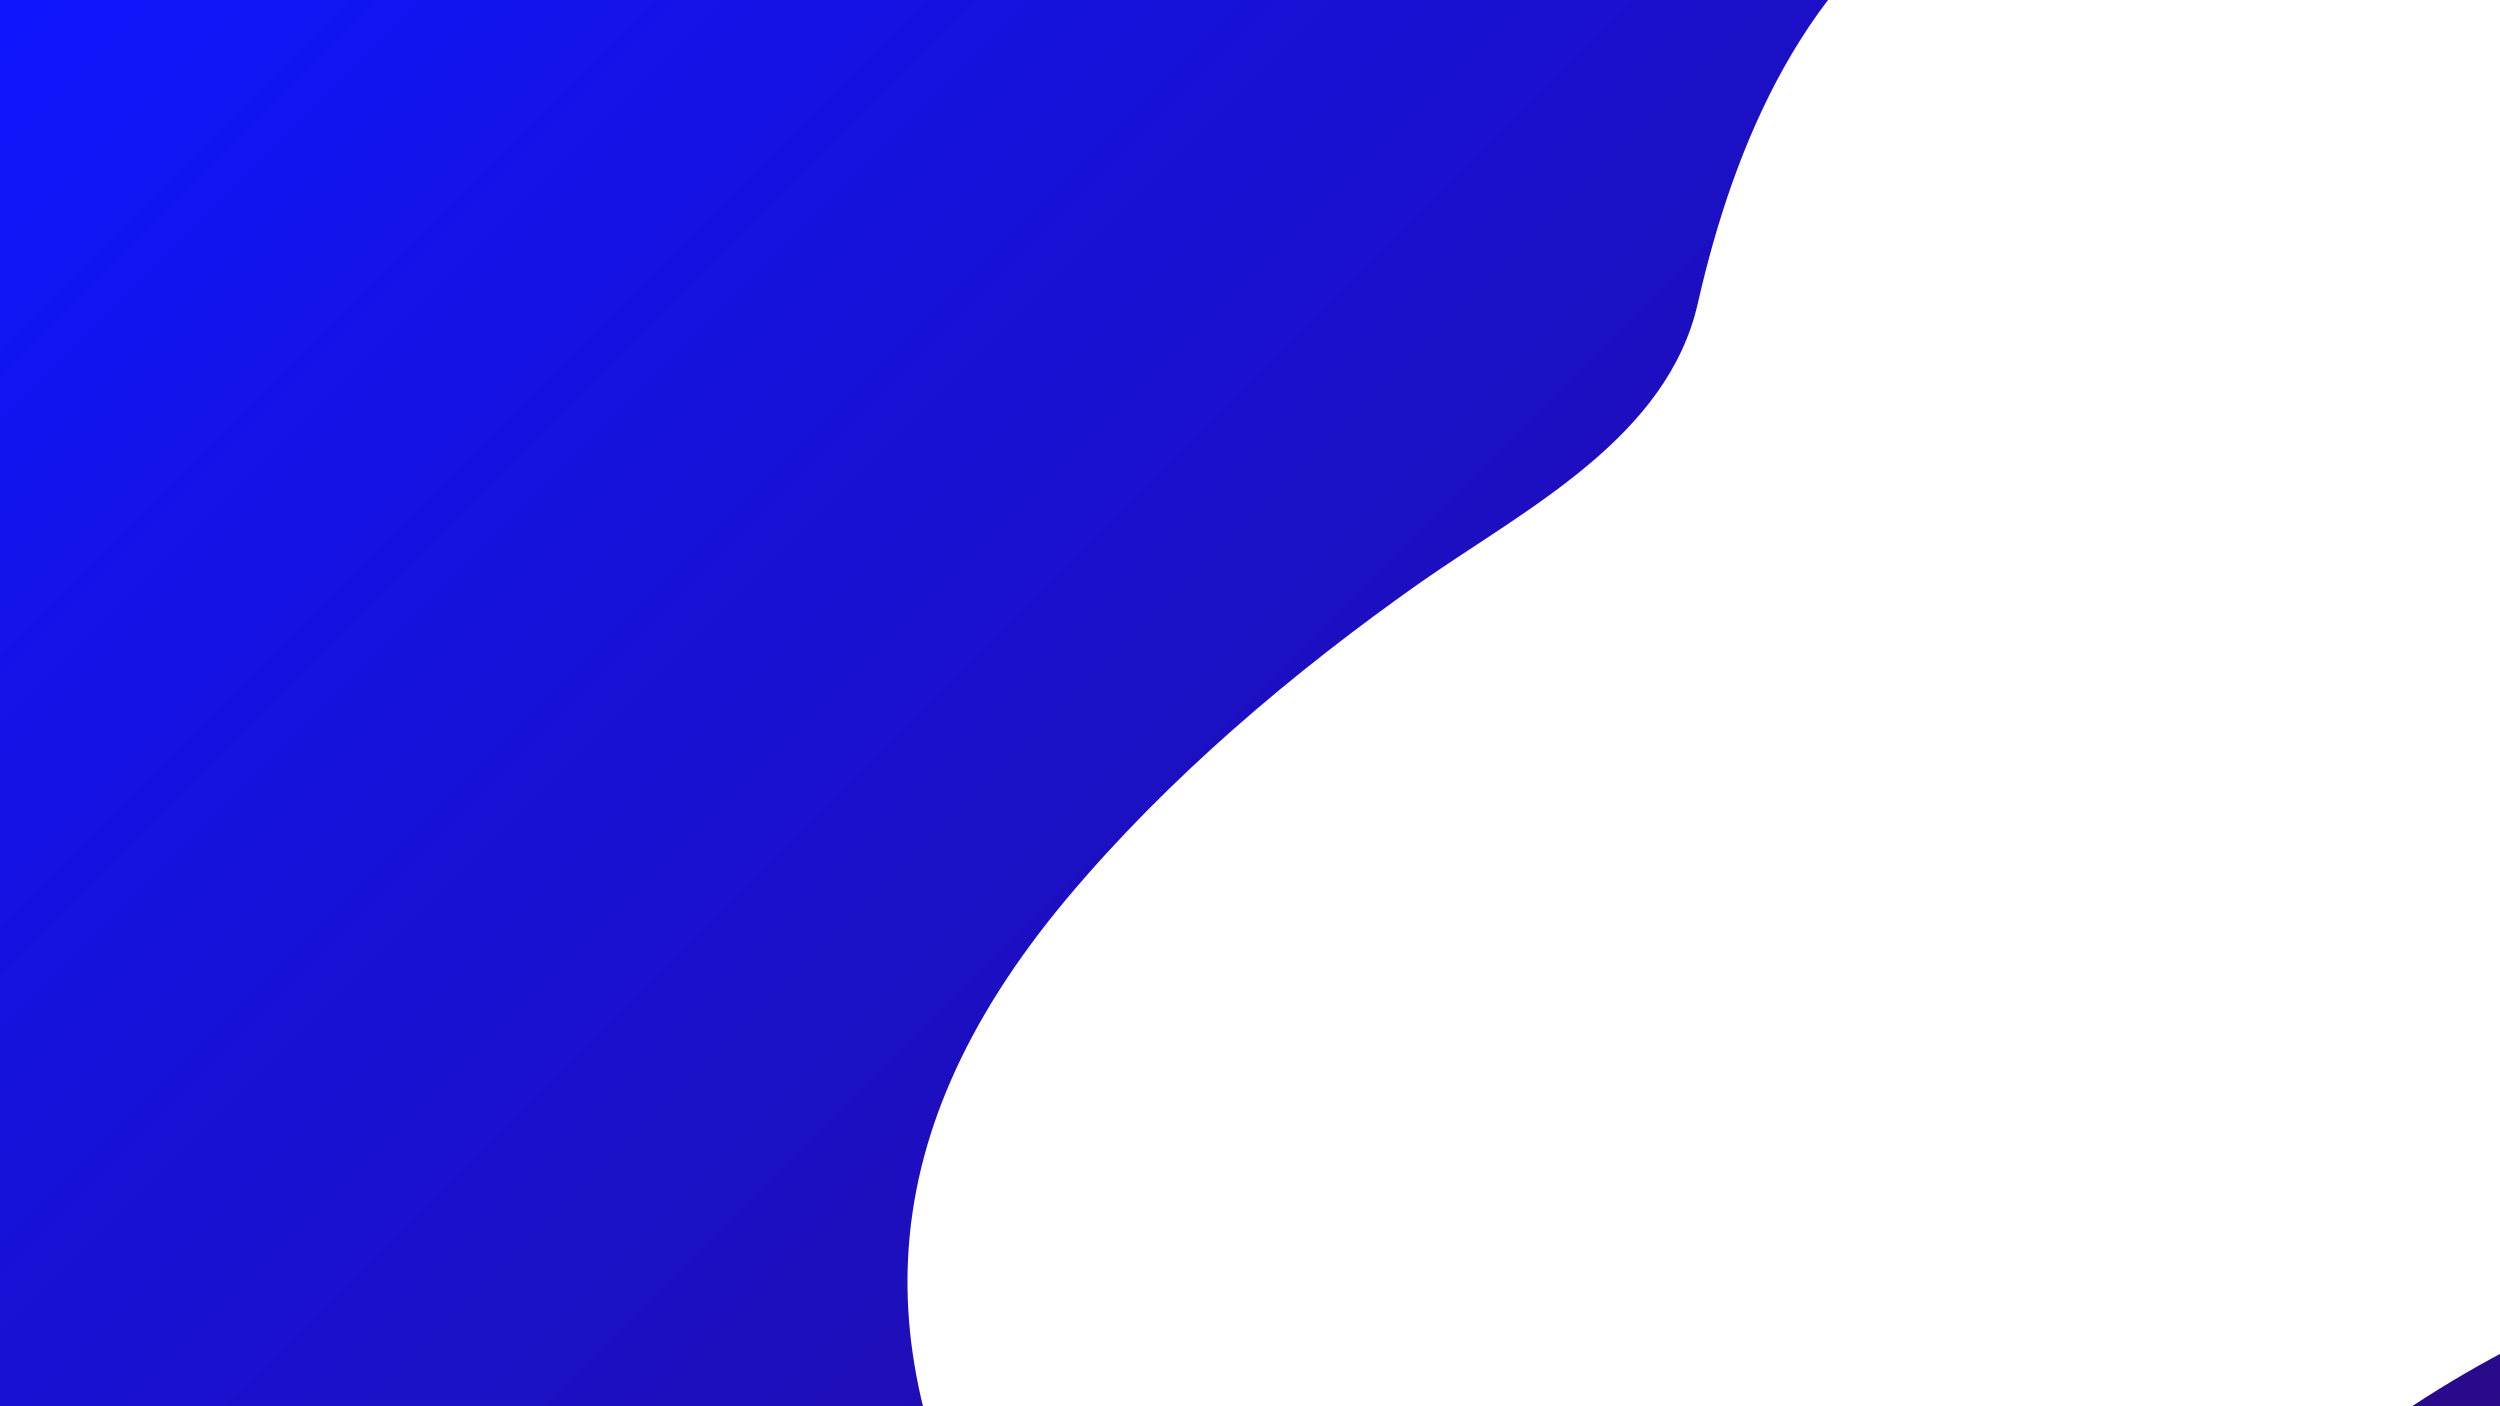 <svg xmlns="http://www.w3.org/2000/svg" xmlns:xlink="http://www.w3.org/1999/xlink" version="1.1"
     fill-rule="evenodd" fill="none" stroke="none" stroke-linecap="square" stroke-miterlimit="10"
     overflow="hidden" preserveAspectRatio="none" width="100%" height="100%" viewBox="0 0 365760 205740"
     style="line-height: normal;">
    <rect fill="#1a73e8" fill-opacity="0" width="100%" height="100%"></rect>
    <g transform="translate(0 0) scale(1)" id="p">
        <defs cursor="default">
            <linearGradient gradientUnits="userSpaceOnUse" x1="-161.822" y1="161.822"
                            x2="287.683" y2="611.328"
                            gradientTransform="matrix(635.698,0,0,635.698,0,0)"
                            id="gradient-104">
                <stop offset="0%" stop-color="#305DBF" stop-opacity="1"></stop>
                <stop offset="0%" stop-color="#0F15FD" stop-opacity="1"></stop>
                <stop offset="100%" stop-color="#290A89" stop-opacity="1"></stop>
                <stop offset="100%" stop-color="#737373" stop-opacity="1"></stop>
            </linearGradient>
        </defs>
        <g>
            <path fill="#fff" fill-opacity="1" d="M 0 0 L 365760 0 365760 205740 0 205740 Z"></path>
            <g id="p-bg">
                <g>
                    <g>
                        <g>
                            <path fill="url(#gradient-104)"
                                  d="M 0 0 L 365760 0 365760 205740 0 205740 Z"></path>
                        </g>
                    </g>
                </g>
            </g>
            <g id="g2c96d6aac39_0_1271">
                <g>
                    <g>
                        <path fill="#FFFFFF" fill-opacity="1"
                              d="M 324484.309 -28859.665 C 313615.702 -28900.036 301109.205 -25534.566 286788.295 -17257.857 264034.381 -4117.281 253643.956 21281.3 248412.992 44308.42 243997.62 64001.221 223350.84 74377.823 208002.059 85086.916 189120.534 98366.171 170918.297 113787.912 156110.266 131428.515 125750.114 167709.612 127584.639 200207.401 146875.077 234535.032 152716.06 244819.435 162630.536 260851.086 191768.416 272040.306 202844.833 276328.229 213936.891 278389.24 225040.122 278430.483 253288.671 278535.412 281602.02 265560.499 309879.618 242884.15 318844.432 235677.207 326519.939 227079.576 335078.074 219492.02 343975.853 211464.475 353959.599 204511.981 364622.633 198695.175 389481.446 185187.459 418686.361 177738.743 440081.698 159809.796 451424.02 150345.355 460049.19 138096.948 464871.241 124641.173 470915.564 107724.151 467045.41 89701.357 453598.189 77058.151 440897.291 65109.632 429892.378 64438.988 416988.141 58913.745 401230.447 51992.003 390297.038 46851.112 385609.057 31217.978 379772.543 11499.525 361762.473 -28721.196 324484.309 -28859.665 Z"></path>
                    </g>
                </g>
            </g>
            <g id="g2c96d6aac39_0_1272">
                <g>
                    <g>
                        <g>
                            <g>
                                <g>
                                    <clipPath id="e55_27">
                                        <path d="M 217419.625 26383.986 L 235048.413 26383.986 235048.413 44144.007 217419.625 44144.007 Z"></path>
                                    </clipPath>
                                    <g clip-path="url(#e55_27)">
                                        <image fill="#000000" width="941" height="948"
                                               preserveAspectRatio="none"
                                               transform="matrix(18.734,0,0,18.734,217419.625,26383.986)"
                                               x="0" y="0"
                                               xlink:href="blob:https://docs.google.com/f7dd6367-c192-4b76-be93-c73ee6eb7c51"></image>
                                    </g>
                                </g>
                            </g>
                        </g>
                    </g>
                </g>
            </g>
            <g id="g2c96d6aac39_0_1273">
                <g>
                    <g>
                        <g>
                            <g>
                                <g>
                                    <clipPath id="e55_40">
                                        <path d="M 237091.789 13421.713 L 245009.834 13421.713 245009.834 21399.039 237091.789 21399.039 Z"></path>
                                    </clipPath>
                                    <g clip-path="url(#e55_40)">
                                        <image fill="#000000" width="941" height="948"
                                               preserveAspectRatio="none"
                                               transform="matrix(8.415,0,0,8.415,237091.789,13421.713)"
                                               x="0" y="0"
                                               xlink:href="blob:https://docs.google.com/f7dd6367-c192-4b76-be93-c73ee6eb7c51"></image>
                                    </g>
                                </g>
                            </g>
                        </g>
                    </g>
                </g>
            </g>
            <g id="g2c96d6aac39_0_1274">
                <g>
                    <g>
                        <path d="M 2244 195523 L 124560 195523 124560 201991 2244 201991 Z"></path>
                    </g>
                </g>
            </g>
        </g>
    </g>
</svg>
